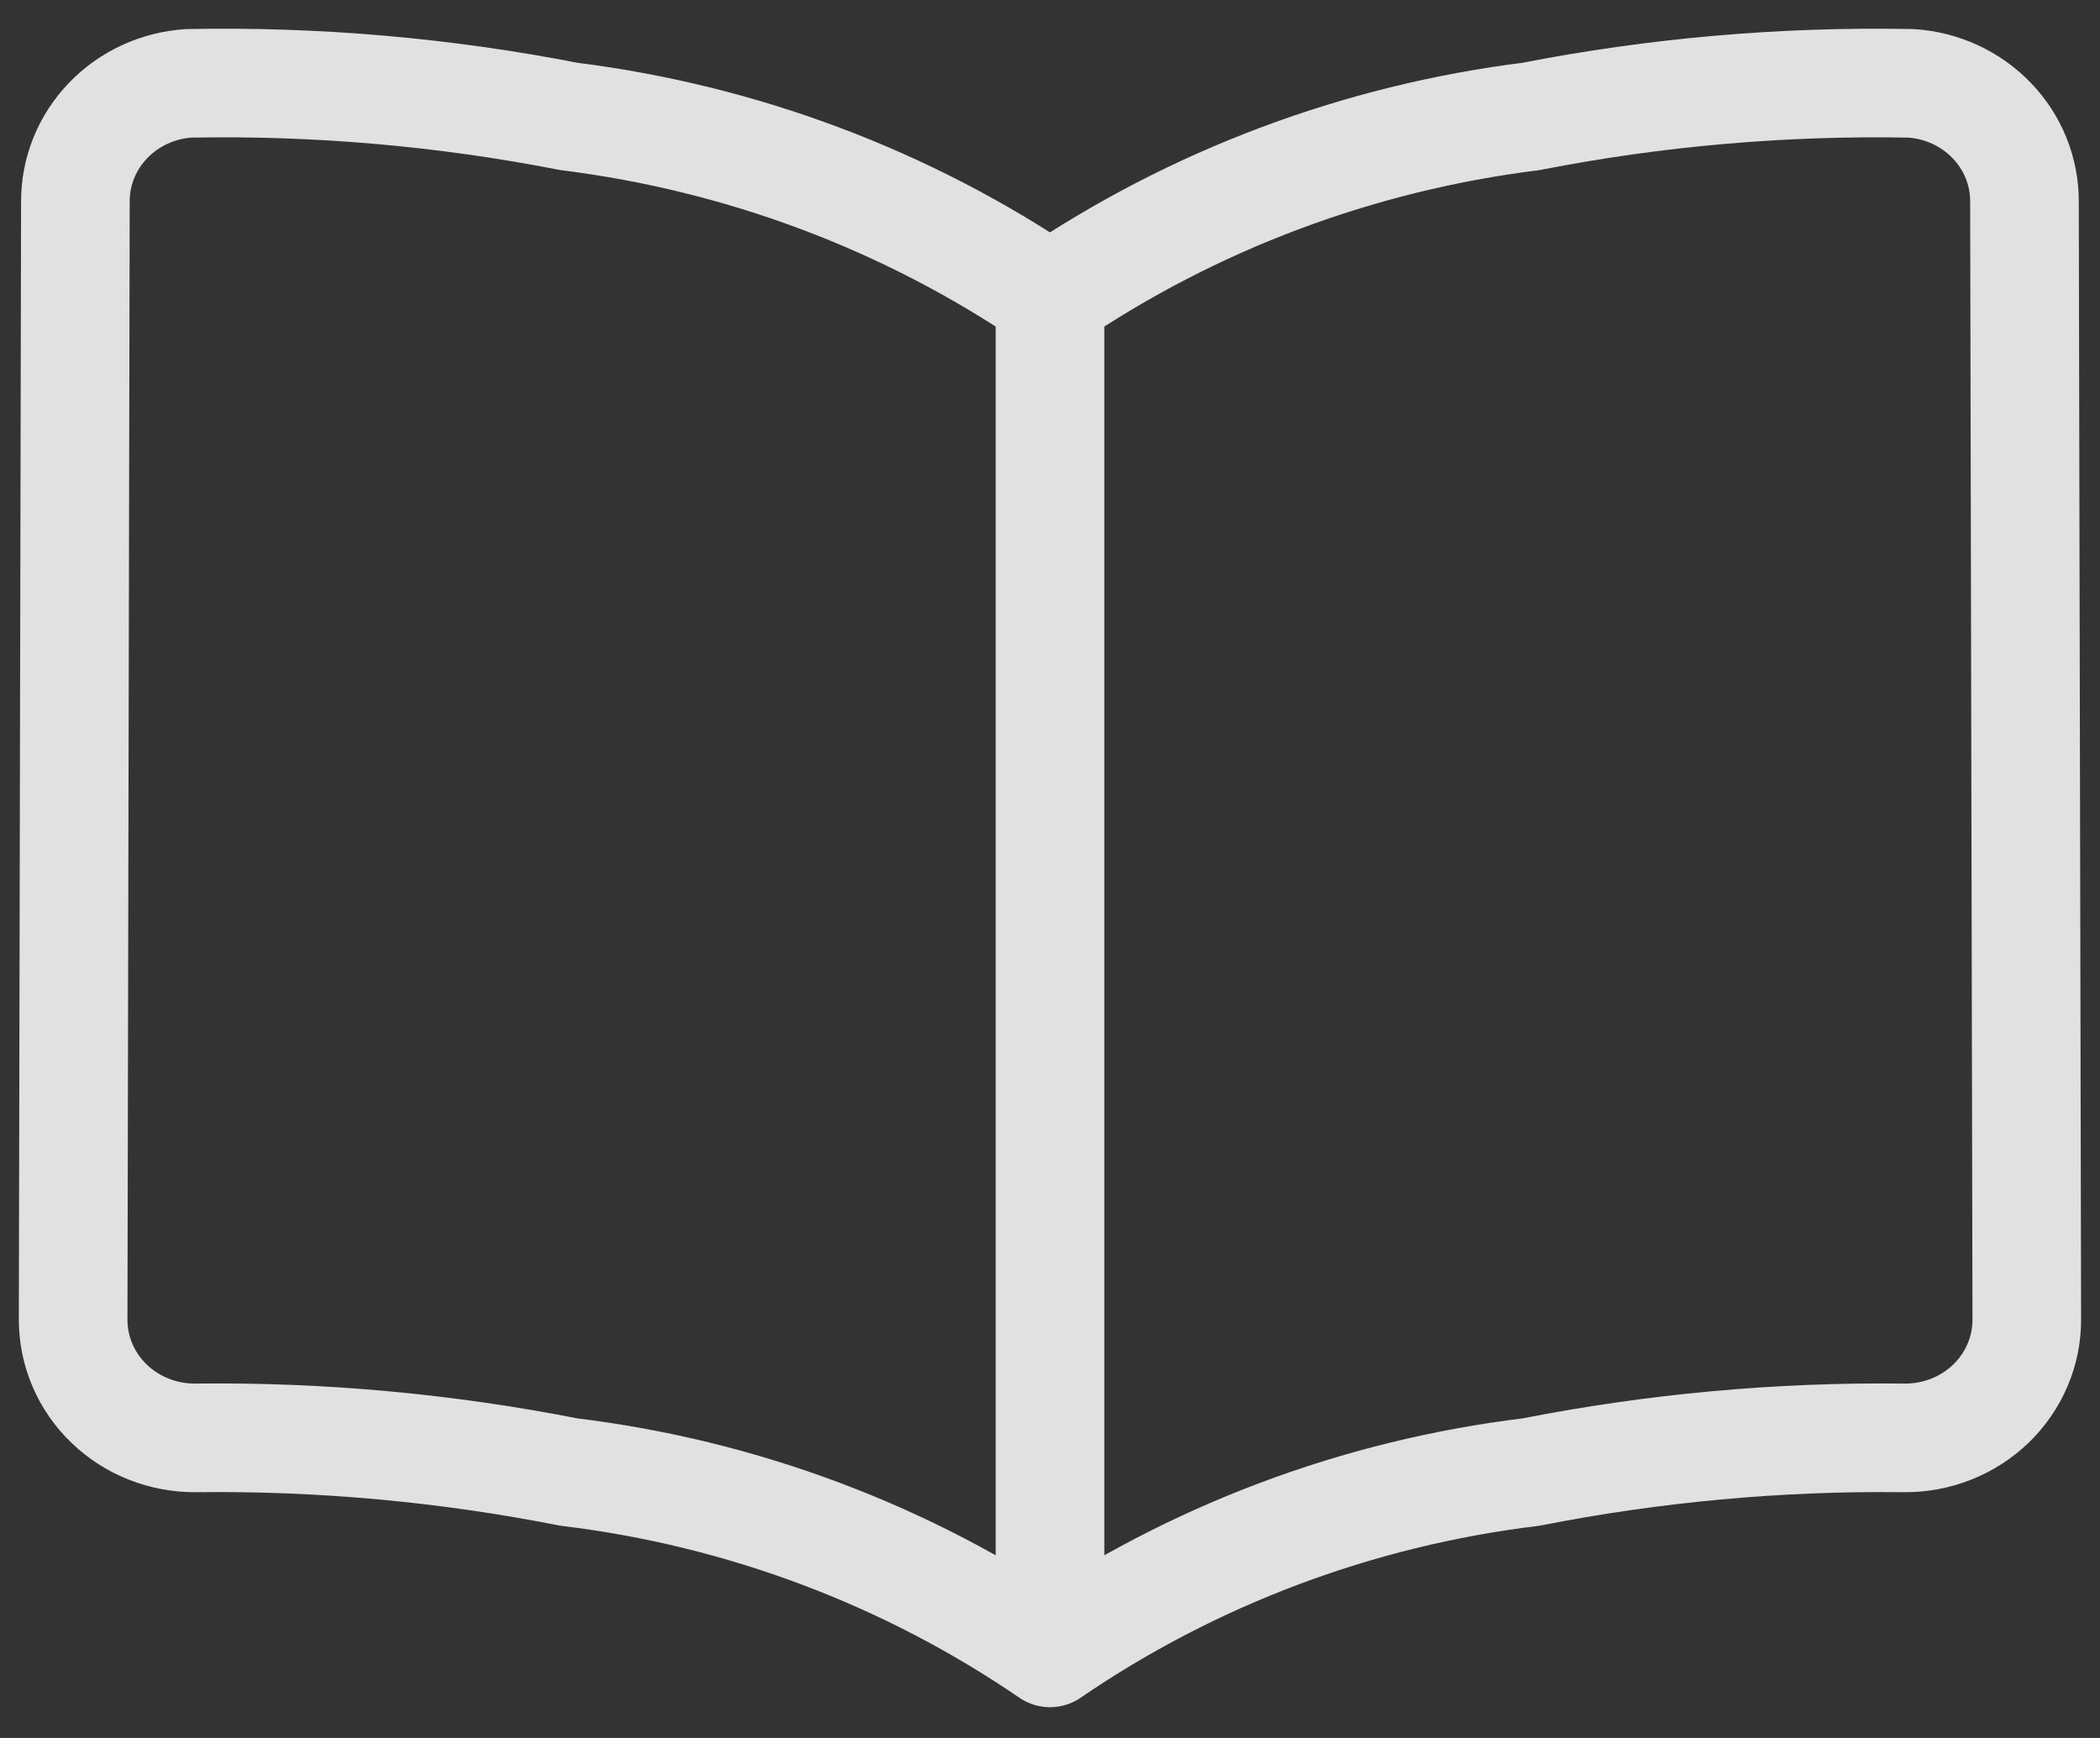 <svg width="29" height="24" viewBox="0 0 29 24" fill="none" xmlns="http://www.w3.org/2000/svg">
<rect x="0" y="0" width="29" height="24" fill="#333333" stroke="none"/>
<path d="M14.5 22.825C12.53 21.477 10.249 20.618 7.857 20.328C6.161 19.994 4.433 19.835 2.702 19.856C2.48 19.858 2.261 19.817 2.056 19.736C1.85 19.655 1.664 19.535 1.507 19.384C1.349 19.232 1.224 19.052 1.139 18.853C1.054 18.654 1.01 18.441 1.01 18.226L1.041 2.782C1.04 2.367 1.201 1.968 1.492 1.665C1.783 1.362 2.182 1.178 2.607 1.151C4.369 1.117 6.129 1.27 7.857 1.608C10.246 1.907 12.525 2.764 14.5 4.106M14.5 22.825V4.106M14.5 22.825C16.47 21.477 18.751 20.618 21.142 20.328C22.839 19.994 24.567 19.835 26.298 19.856C26.519 19.858 26.739 19.817 26.944 19.736C27.149 19.655 27.336 19.535 27.493 19.384C27.65 19.232 27.775 19.052 27.86 18.853C27.946 18.654 27.989 18.441 27.989 18.226L27.957 2.782C27.958 2.367 27.797 1.968 27.506 1.666C27.216 1.363 26.818 1.179 26.392 1.151C24.631 1.117 22.87 1.27 21.142 1.608C18.753 1.907 16.474 2.764 14.5 4.106" stroke="white" stroke-opacity="0.85" stroke-width="1.5" stroke-linecap="round" stroke-linejoin="round"/>
</svg>
